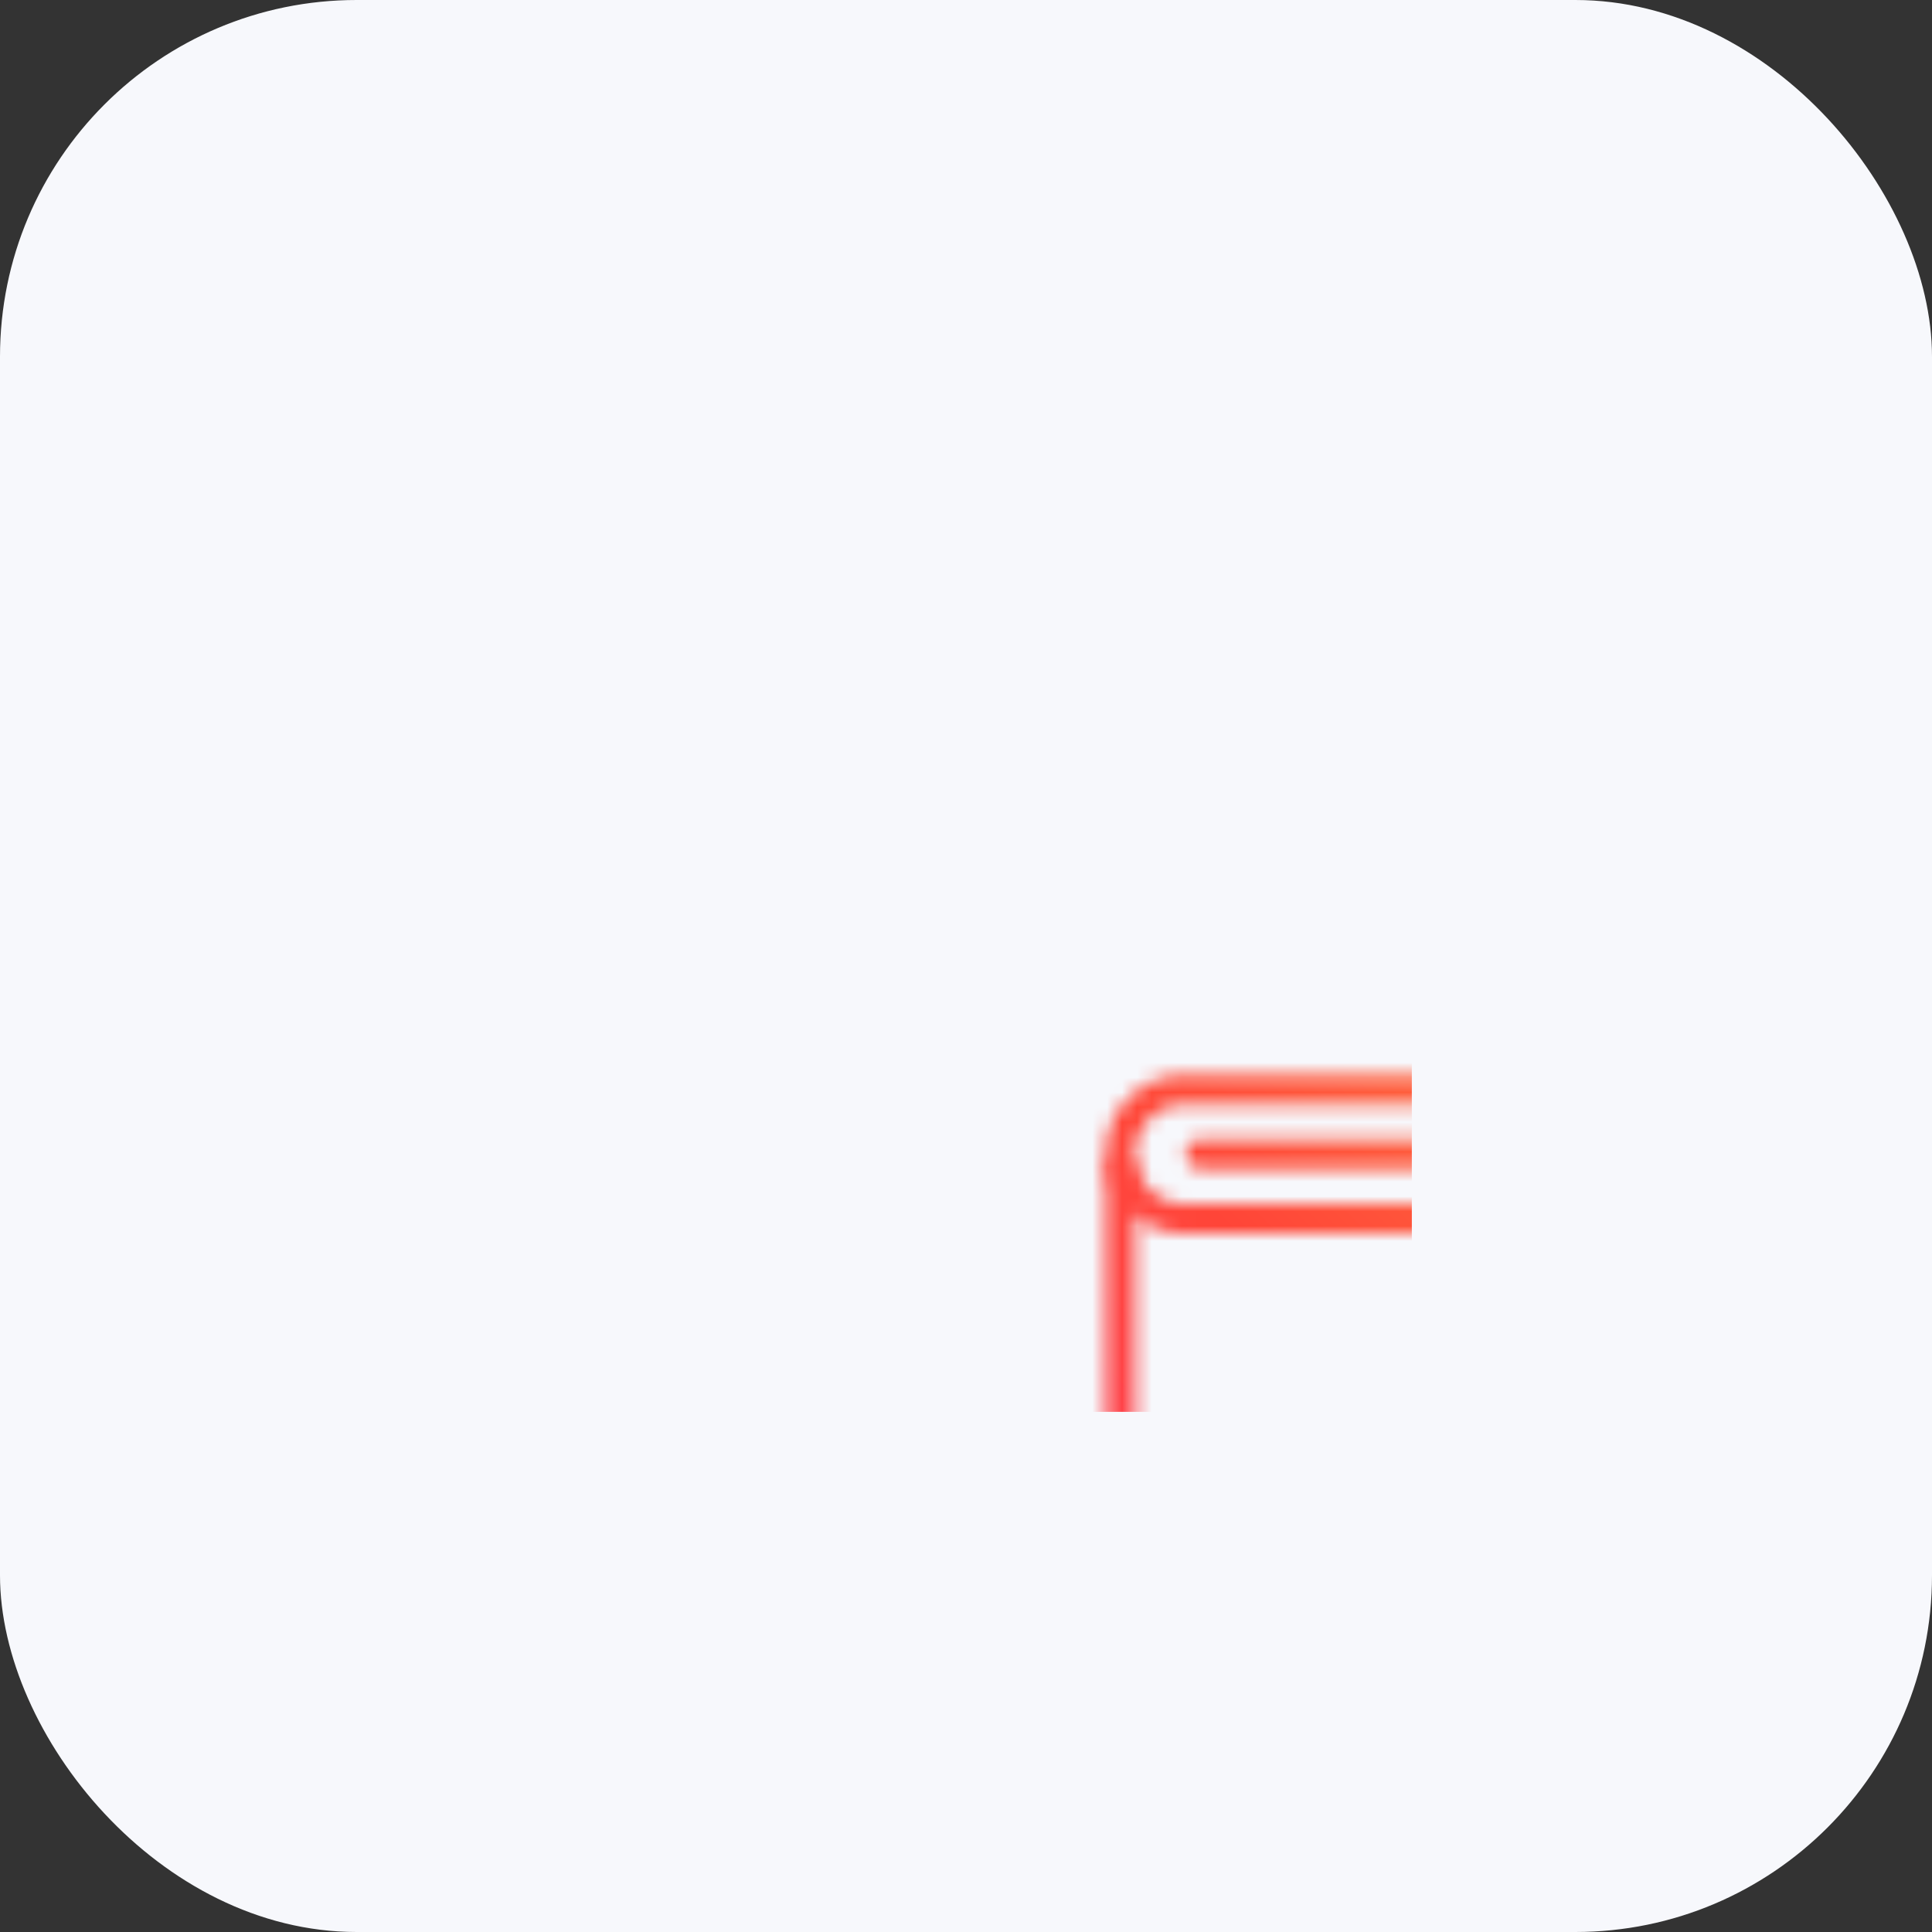 <svg xmlns="http://www.w3.org/2000/svg" width="130" height="130" viewBox="0 0 130 130">

  <rect x="0" y="0" width="130" height="130" fill="#333333" stroke="none"/>

  <defs>
    <linearGradient id="svg-defs-gradient-squared-icon-money-back-guarantee" x1="35" y1="95" x2="95" y2="35" gradientUnits="userSpaceOnUse">
      <stop offset="0" stop-color="#fe3966"/>
      <stop offset="0.5" stop-color="#ff4538"/>
      <stop offset="1" stop-color="#ff8a42"/>
    </linearGradient>
    <mask id="svg-defs-mask-squared-icon-money-back-guarantee">
      <path class="uk-preserve" d="M87.56,68.31v8.18a3.32,3.32,0,0,1-3.32,3.32H44.18A3.78,3.78,0,0,1,40.4,76V43.7" fill="none" stroke="#fff" stroke-linecap="round" stroke-linejoin="round" stroke-width="2"/>
      <circle class="uk-preserve" cx="79.15" cy="63.38" r="1.93" fill="#fff"/>
      <path class="uk-preserve" d="M79.42,58.45H89.6a0,0,0,0,1,0,0v9.86a0,0,0,0,1,0,0H79.42a4.93,4.93,0,0,1-4.93-4.93v0A4.93,4.93,0,0,1,79.42,58.45Z" fill="none" stroke="#fff" stroke-linecap="round" stroke-linejoin="round" stroke-width="2"/>
      <path class="uk-preserve" d="M82.42,38.33H44.7a4.31,4.31,0,0,0-4.3,4.31h0A4.31,4.31,0,0,0,44.7,47H84.05a3.51,3.51,0,0,1,3.51,3.5v8" fill="none" stroke="#fff" stroke-linecap="round" stroke-linejoin="round" stroke-width="2"/>
      <line class="uk-preserve" x1="45.77" y1="42.64" x2="82.42" y2="42.64" fill="none" stroke="#fff" stroke-linecap="round" stroke-linejoin="round" stroke-width="2"/>
      <path class="uk-preserve" d="M47.2,73.54a12.62,12.62,0,1,1,3,15" fill="none" stroke="#fff" stroke-linecap="round" stroke-linejoin="round" stroke-width="2"/>
      <polyline class="uk-preserve" points="52.26 73.92 46.26 73.92 46.26 67.92" fill="none" stroke="#fff" stroke-linecap="round" stroke-linejoin="round" stroke-width="2"/>
    </mask>
  </defs>

  <style>

    img[src*="squared-icon-money-back-guarantee.svg"] + svg {
      filter: drop-shadow(20px 20px 20px rgba(60, 65, 124, 0.12)) drop-shadow(-20px -20px 20px rgba(255, 255, 255, 0.9));
      will-change: filter;
    }

  </style>

  <rect class="uk-preserve" x="0" y="0" width="130" height="130" rx="24" fill="#f7f8fc" />
  <rect class="uk-preserve" x="35" y="35" width="60" height="60" fill="url(#svg-defs-gradient-squared-icon-money-back-guarantee)" mask="url(#svg-defs-mask-squared-icon-money-back-guarantee)" />

</svg>
